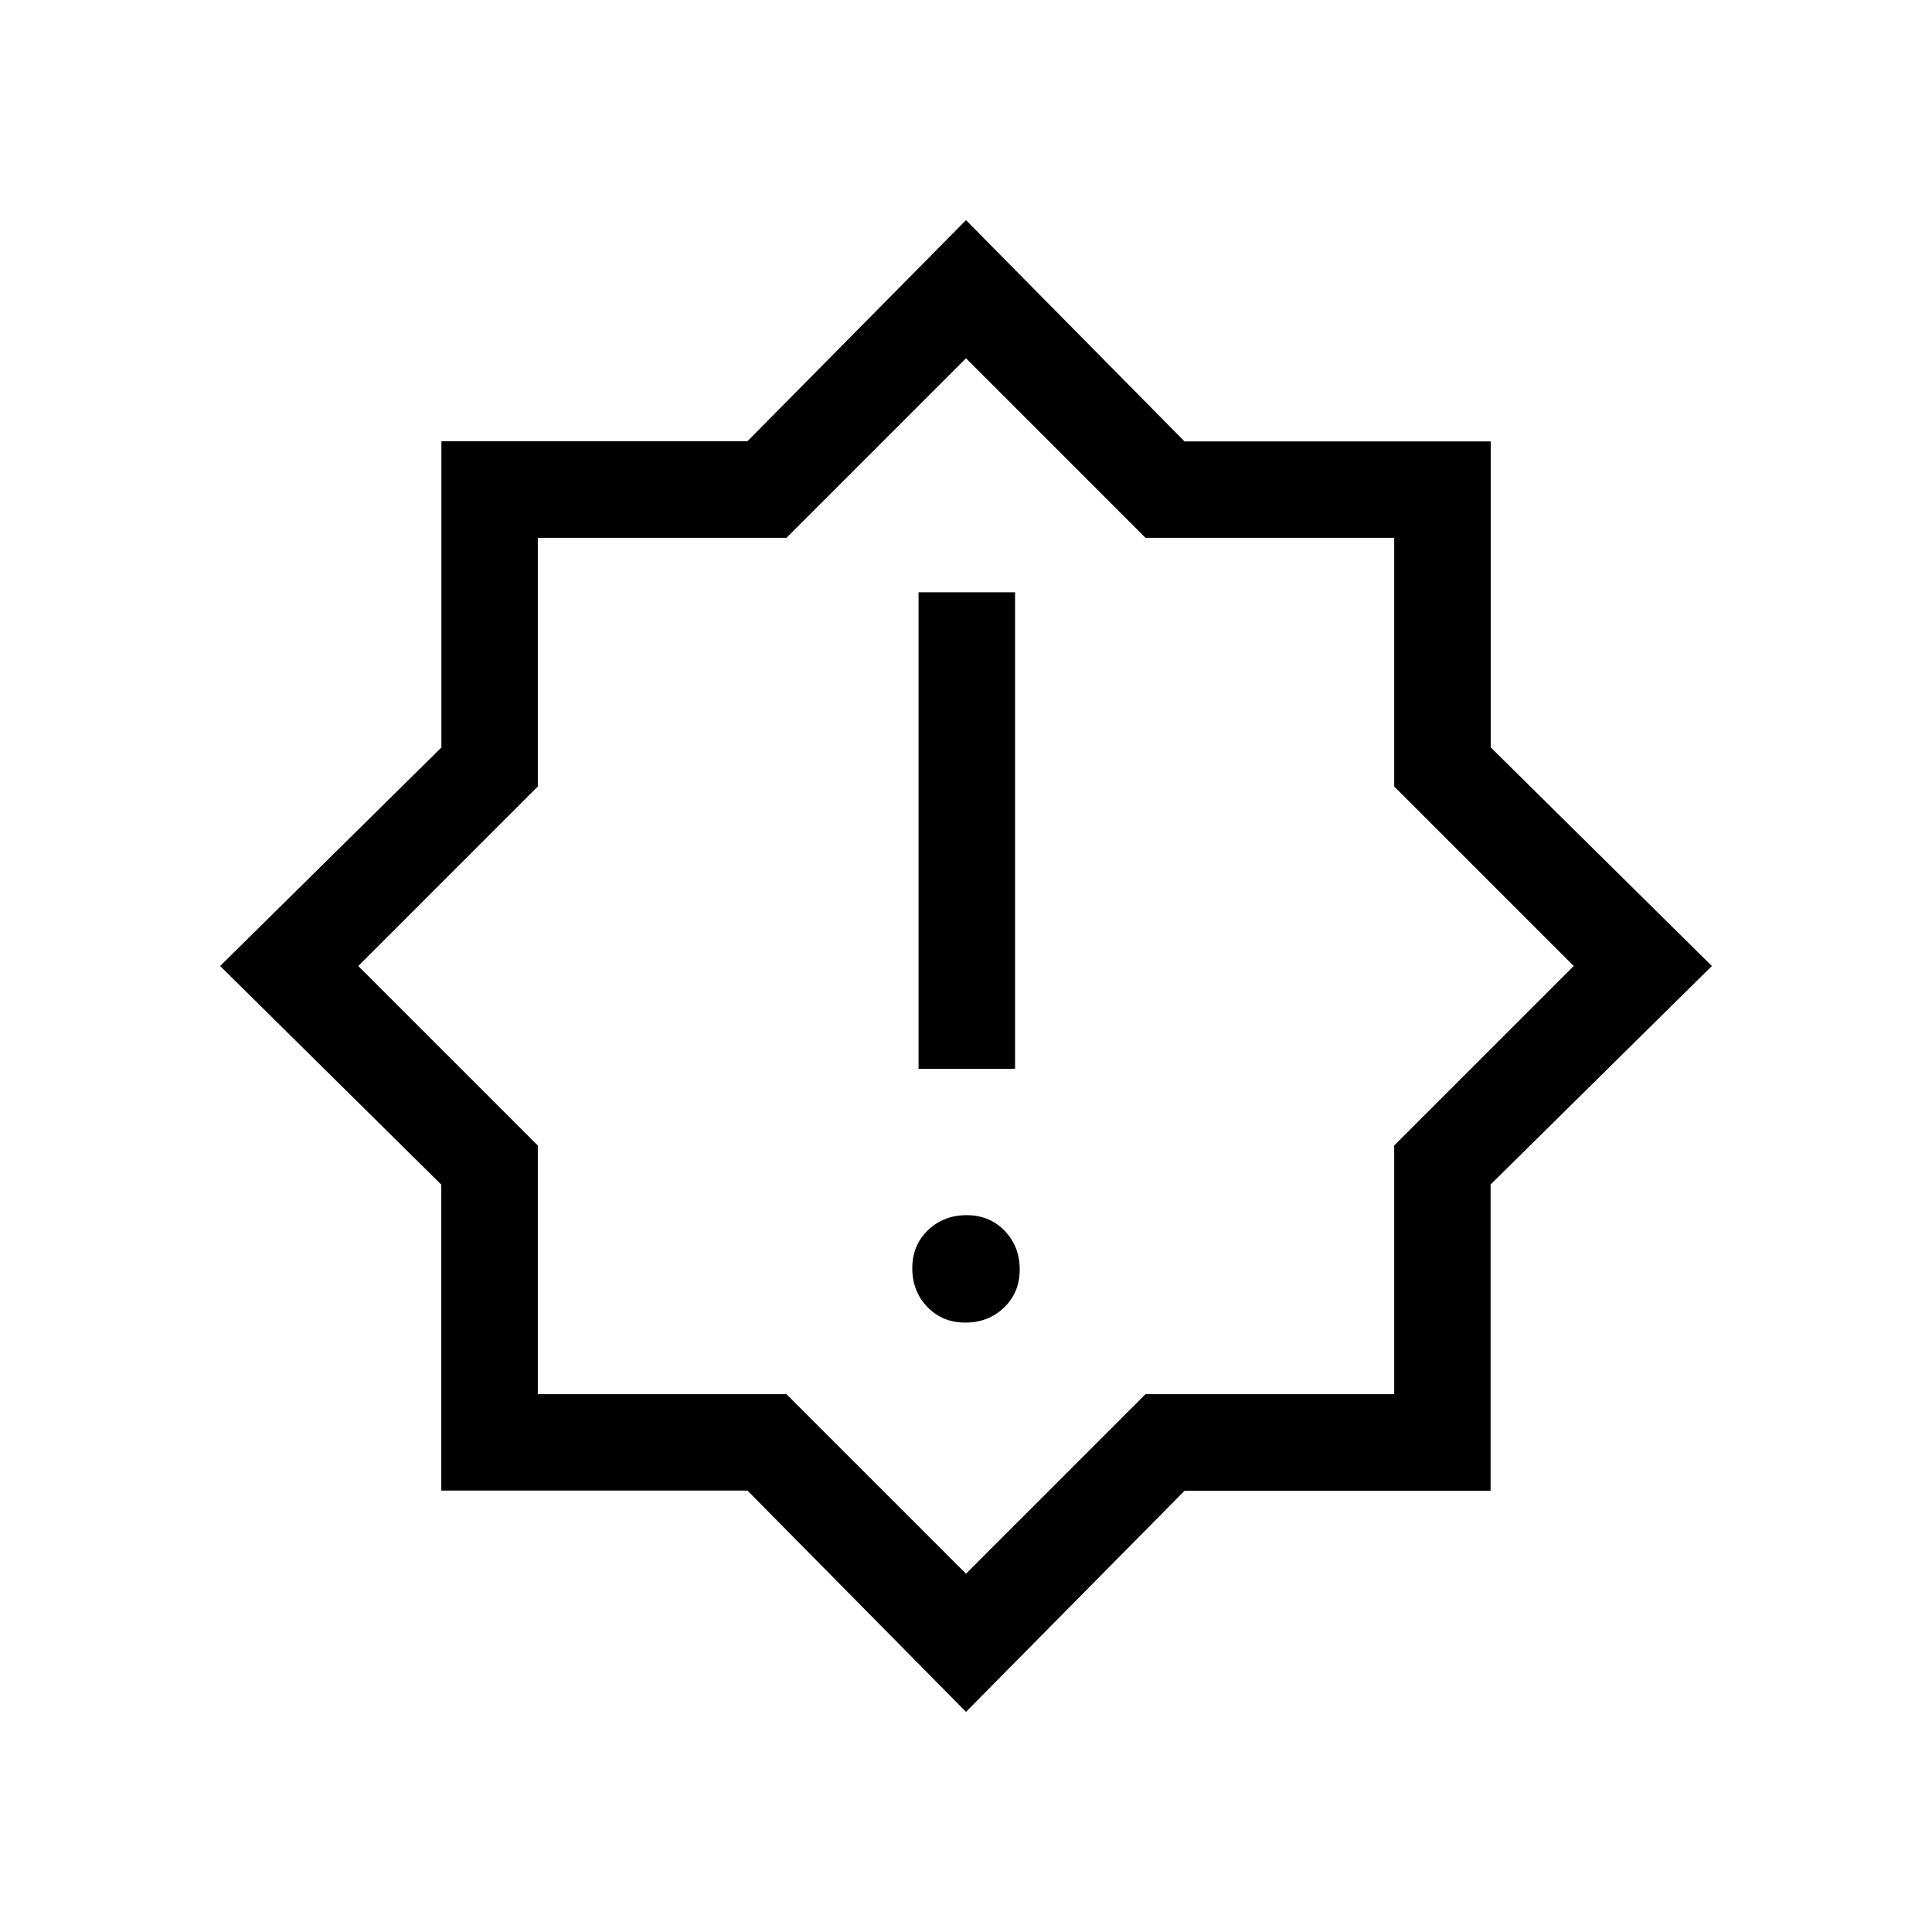 <svg xmlns="http://www.w3.org/2000/svg" height="20" viewBox="0 -960 960 960" width="20"><path d="M479.684-302.808q11.431 0 19.219-7.473 7.789-7.472 7.789-18.903 0-11.431-7.473-19.22-7.472-7.788-18.903-7.788-11.431 0-19.219 7.473-7.789 7.472-7.789 18.903 0 11.431 7.473 19.219 7.472 7.789 18.903 7.789Zm-23.26-126.115h47.96v-236.769h-47.96v236.769ZM480-109.386 371.42-219.332H219.271v-152.043L109.386-480l109.946-108.58v-152.149h152.043L480-850.614l108.58 109.946h152.149v152.043L850.614-480 740.668-371.42v152.149H588.625L480-109.386ZM480-481Zm0 302.962 89.192-89.193h123.577v-123.577L781.962-480l-89.193-89.192v-123.577H569.192L480-781.962l-89.192 89.193H267.231v123.577L178.038-480l89.193 89.192v123.577h123.577L480-178.038Z"/></svg>